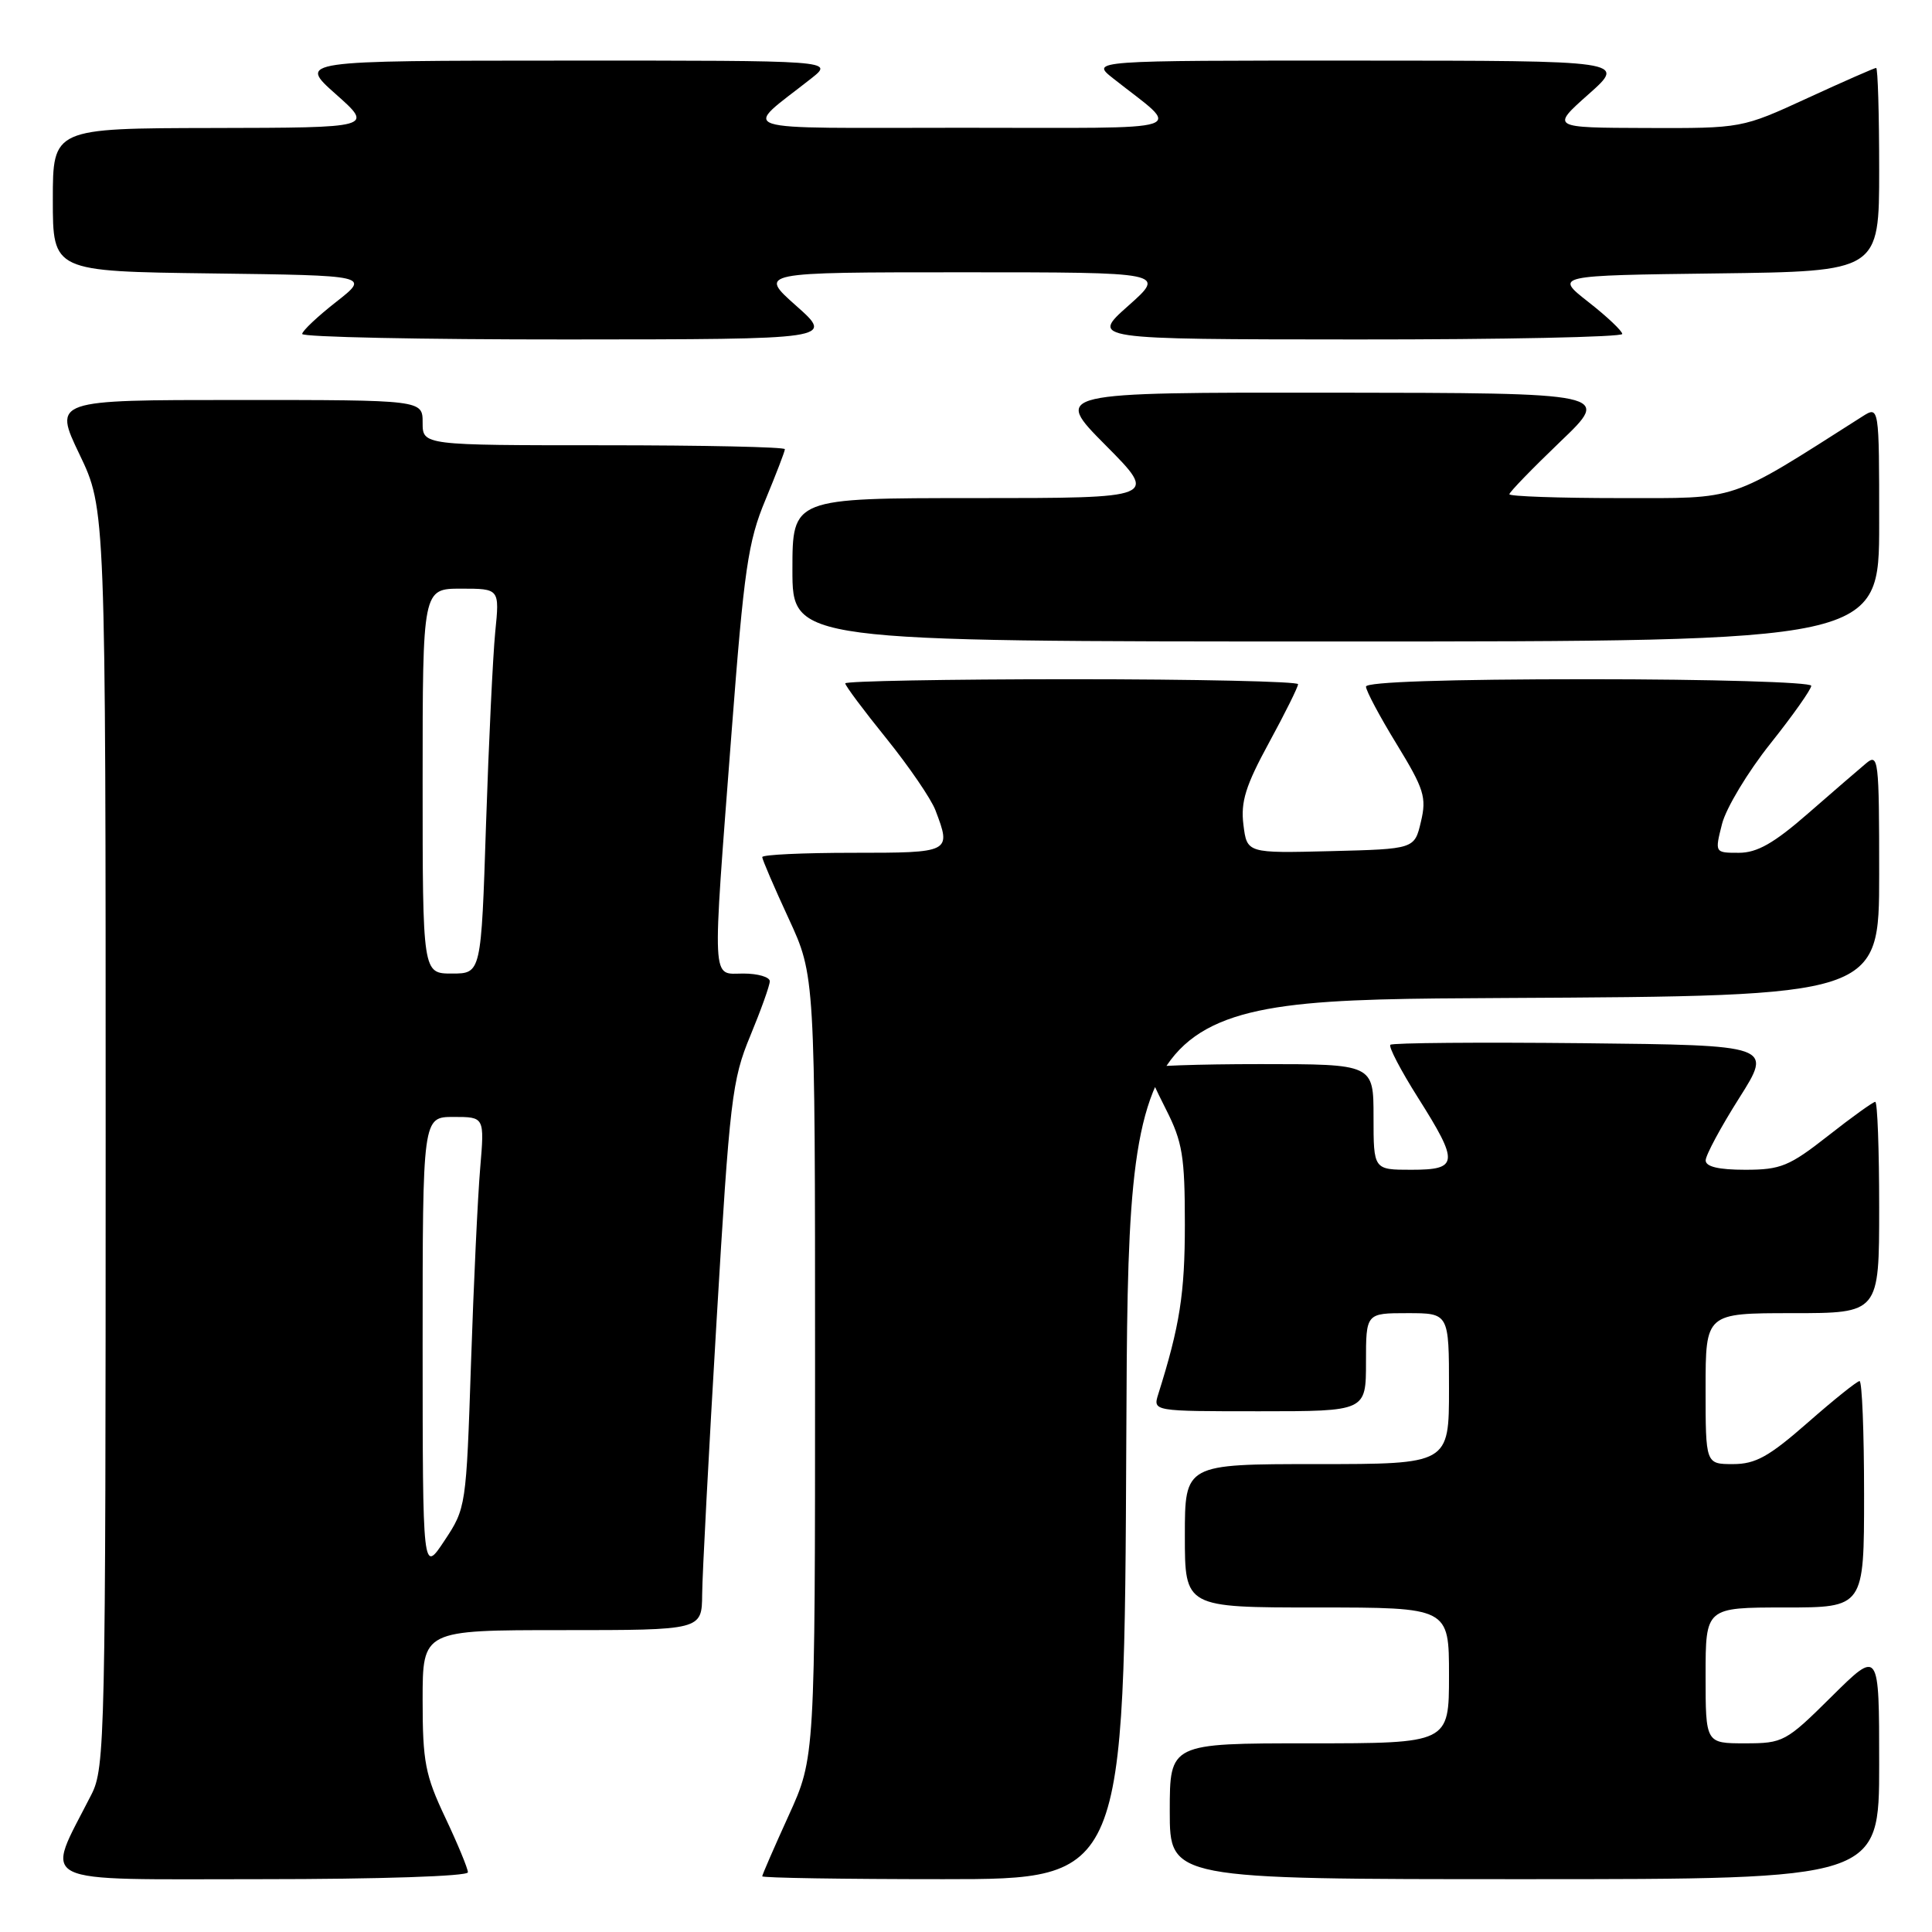 <?xml version="1.0" encoding="UTF-8" standalone="no"?>
<!DOCTYPE svg PUBLIC "-//W3C//DTD SVG 1.1//EN" "http://www.w3.org/Graphics/SVG/1.1/DTD/svg11.dtd" >
<svg xmlns="http://www.w3.org/2000/svg" xmlns:xlink="http://www.w3.org/1999/xlink" version="1.1" viewBox="0 0 256 256">
 <g >
 <path fill="currentColor"
d=" M 62.00 248.09 C 62.00 247.59 60.65 244.33 59.00 240.84 C 56.34 235.22 56.00 233.45 56.00 225.25 C 56.00 216.00 56.00 216.00 74.50 216.00 C 93.00 216.00 93.00 216.00 93.04 211.25 C 93.06 208.64 93.92 192.32 94.95 175.00 C 96.69 145.68 97.00 143.07 99.41 137.27 C 100.83 133.84 102.00 130.58 102.00 130.02 C 102.00 129.46 100.42 129.00 98.50 129.00 C 94.24 129.00 94.34 131.07 96.94 97.00 C 98.59 75.42 99.12 71.76 101.41 66.27 C 102.83 62.84 104.00 59.81 104.00 59.52 C 104.00 59.23 93.20 59.00 80.00 59.00 C 56.00 59.00 56.00 59.00 56.00 56.00 C 56.00 53.00 56.00 53.00 31.54 53.00 C 7.08 53.00 7.08 53.00 10.54 60.22 C 14.00 67.44 14.00 67.44 14.00 150.76 C 14.00 230.44 13.92 234.24 12.11 237.79 C 5.92 249.96 4.00 249.00 34.55 249.00 C 50.38 249.00 62.00 248.61 62.00 248.09 Z  M 149.24 190.75 C 149.50 132.50 149.50 132.50 199.25 132.24 C 249.00 131.98 249.00 131.98 249.00 115.84 C 249.00 100.57 248.90 99.77 247.25 101.16 C 246.29 101.96 242.82 104.96 239.55 107.81 C 235.05 111.74 232.82 113.00 230.41 113.00 C 227.21 113.00 227.21 113.00 228.18 109.17 C 228.72 107.06 231.60 102.28 234.58 98.54 C 237.56 94.80 240.00 91.34 240.00 90.87 C 240.00 90.39 226.72 90.00 210.50 90.00 C 191.85 90.00 181.00 90.36 181.00 90.98 C 181.00 91.52 182.83 94.96 185.07 98.61 C 188.70 104.55 189.05 105.65 188.28 108.88 C 187.43 112.50 187.43 112.50 176.33 112.78 C 165.23 113.06 165.23 113.06 164.76 109.28 C 164.38 106.25 165.05 104.10 168.15 98.41 C 170.27 94.52 172.00 91.03 172.00 90.66 C 172.00 90.30 158.50 90.00 142.00 90.00 C 125.50 90.00 112.00 90.25 112.00 90.55 C 112.00 90.86 114.45 94.14 117.45 97.85 C 120.44 101.56 123.37 105.84 123.95 107.36 C 126.08 112.97 126.02 113.00 113.00 113.00 C 106.40 113.00 101.00 113.25 101.00 113.57 C 101.00 113.88 102.57 117.54 104.50 121.71 C 108.00 129.28 108.00 129.28 108.00 181.09 C 108.00 232.89 108.00 232.89 104.50 240.57 C 102.58 244.79 101.00 248.42 101.00 248.62 C 101.00 248.83 111.80 249.00 124.99 249.00 C 148.98 249.00 148.98 249.00 149.24 190.75 Z  M 249.00 233.78 C 249.00 218.56 249.00 218.56 242.72 224.78 C 236.64 230.81 236.29 231.00 231.22 231.00 C 226.00 231.00 226.00 231.00 226.00 222.00 C 226.00 213.00 226.00 213.00 236.50 213.00 C 247.00 213.00 247.00 213.00 247.00 198.00 C 247.00 189.75 246.73 183.00 246.40 183.00 C 246.08 183.00 242.99 185.47 239.54 188.50 C 234.40 193.01 232.62 194.00 229.64 194.00 C 226.00 194.00 226.00 194.00 226.00 184.00 C 226.00 174.00 226.00 174.00 237.50 174.00 C 249.00 174.00 249.00 174.00 249.00 160.00 C 249.00 152.30 248.77 146.00 248.48 146.00 C 248.20 146.00 245.38 148.02 242.23 150.50 C 237.09 154.53 235.96 155.00 231.25 155.00 C 227.71 155.00 226.00 154.59 226.01 153.75 C 226.02 153.06 228.01 149.35 230.45 145.50 C 234.88 138.50 234.88 138.50 209.79 138.23 C 195.99 138.09 184.49 138.18 184.23 138.44 C 183.97 138.69 185.61 141.84 187.88 145.43 C 193.36 154.10 193.27 155.00 187.00 155.00 C 182.00 155.00 182.00 155.00 182.00 148.00 C 182.00 141.00 182.00 141.00 167.00 141.00 C 158.75 141.00 152.00 141.24 152.00 141.53 C 152.00 141.83 153.12 144.29 154.50 147.00 C 156.69 151.31 157.00 153.23 157.00 162.25 C 157.00 171.40 156.33 175.68 153.47 184.75 C 152.77 187.00 152.77 187.00 166.88 187.00 C 181.00 187.00 181.00 187.00 181.00 180.50 C 181.00 174.00 181.00 174.00 186.50 174.00 C 192.00 174.00 192.00 174.00 192.00 184.00 C 192.00 194.00 192.00 194.00 174.50 194.00 C 157.00 194.00 157.00 194.00 157.00 203.50 C 157.00 213.00 157.00 213.00 174.50 213.00 C 192.00 213.00 192.00 213.00 192.00 222.00 C 192.00 231.00 192.00 231.00 173.50 231.00 C 155.00 231.00 155.00 231.00 155.00 240.00 C 155.00 249.00 155.00 249.00 202.00 249.00 C 249.00 249.00 249.00 249.00 249.00 233.78 Z  M 249.00 69.38 C 249.00 53.77 249.00 53.77 246.75 55.20 C 228.83 66.60 230.60 66.00 214.67 66.00 C 206.60 66.00 200.00 65.77 200.00 65.49 C 200.00 65.21 203.04 62.08 206.75 58.52 C 213.50 52.07 213.50 52.07 176.53 52.03 C 139.55 52.00 139.55 52.00 146.50 59.00 C 153.45 66.00 153.45 66.00 129.22 66.00 C 105.00 66.00 105.00 66.00 105.00 75.50 C 105.00 85.00 105.00 85.00 177.00 85.00 C 249.00 85.00 249.00 85.00 249.00 69.38 Z  M 105.50 40.52 C 100.50 36.08 100.50 36.08 127.50 36.08 C 154.50 36.08 154.50 36.08 149.50 40.52 C 144.50 44.96 144.50 44.96 179.75 44.98 C 199.14 44.99 214.98 44.66 214.96 44.25 C 214.94 43.84 212.91 41.92 210.45 40.00 C 205.99 36.50 205.99 36.50 227.49 36.23 C 249.00 35.96 249.00 35.96 249.00 22.48 C 249.00 15.07 248.82 9.00 248.60 9.00 C 248.38 9.00 244.28 10.80 239.50 13.00 C 230.80 17.00 230.80 17.00 218.15 16.96 C 205.50 16.92 205.50 16.92 210.50 12.48 C 215.50 8.04 215.50 8.04 180.00 8.03 C 144.50 8.02 144.50 8.02 147.50 10.39 C 156.67 17.64 158.84 16.93 127.50 16.93 C 96.16 16.93 98.33 17.64 107.50 10.39 C 110.50 8.02 110.50 8.02 75.00 8.03 C 39.50 8.04 39.50 8.04 44.50 12.48 C 49.50 16.92 49.50 16.92 28.25 16.96 C 7.00 17.00 7.00 17.00 7.00 26.48 C 7.00 35.96 7.00 35.96 28.01 36.23 C 49.01 36.50 49.01 36.50 44.55 40.00 C 42.09 41.92 40.06 43.84 40.04 44.25 C 40.02 44.66 55.86 44.99 75.25 44.98 C 110.50 44.96 110.50 44.96 105.50 40.52 Z  M 56.00 178.25 C 56.00 148.00 56.00 148.00 60.10 148.00 C 64.20 148.00 64.20 148.00 63.63 154.75 C 63.31 158.46 62.76 170.12 62.41 180.65 C 61.78 199.61 61.75 199.85 58.89 204.15 C 56.01 208.50 56.01 208.50 56.00 178.25 Z  M 56.00 103.50 C 56.00 78.00 56.00 78.00 61.10 78.00 C 66.20 78.00 66.20 78.00 65.62 83.75 C 65.31 86.91 64.76 98.39 64.40 109.25 C 63.76 129.00 63.76 129.00 59.88 129.00 C 56.00 129.00 56.00 129.00 56.00 103.50 Z "/>
</g>
</svg>